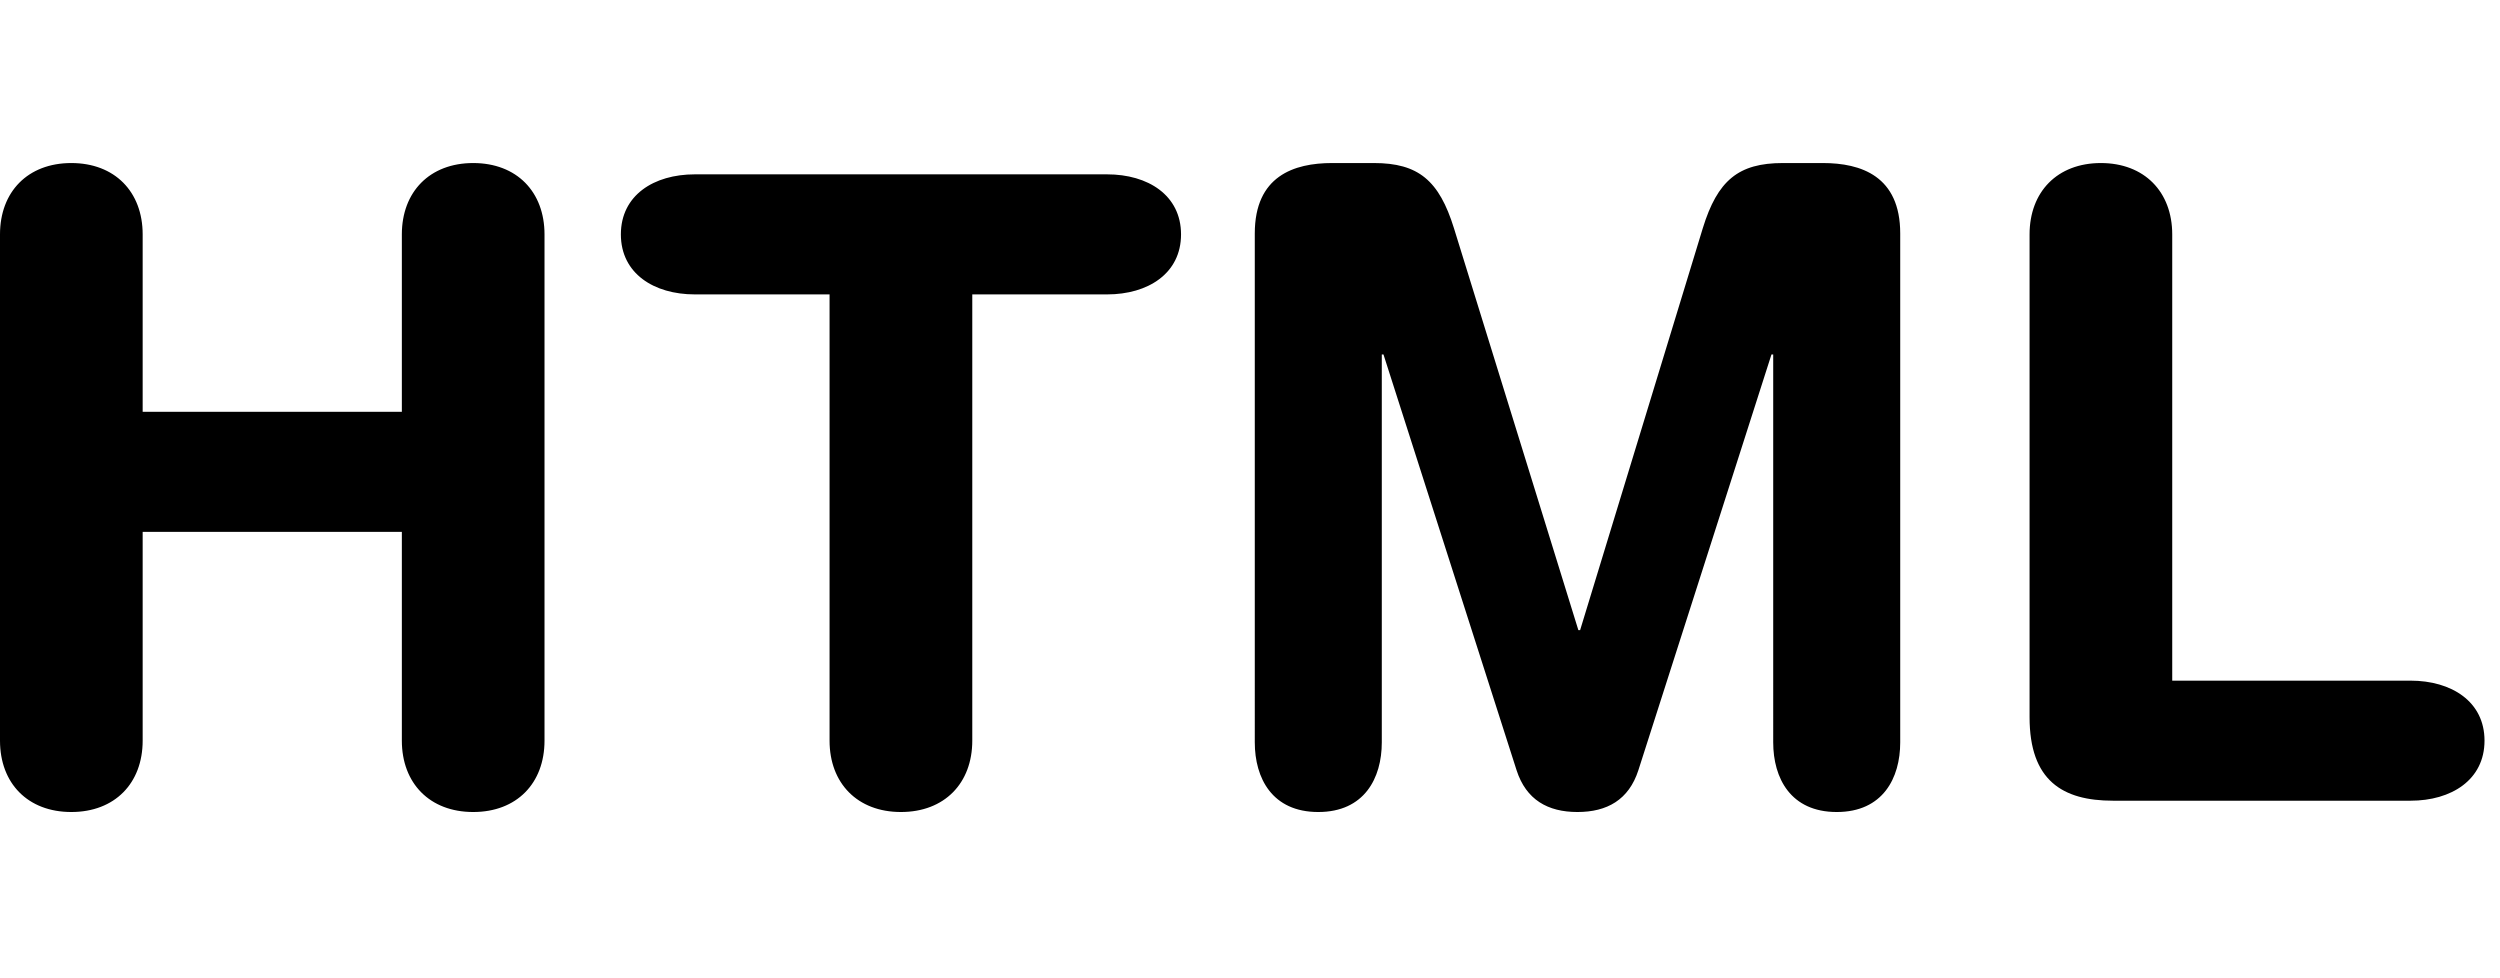 <svg xmlns="http://www.w3.org/2000/svg" viewBox="0 0 46 18"><path d="M0 4.313C0 3.529.511 3 1.312 3c.8 0 1.313.529 1.313 1.313v3.264h4.769V4.313C7.394 3.529 7.907 3 8.707 3c.801 0 1.312.529 1.312 1.313v9.315c0 .784-.511 1.313-1.312 1.313-.8 0-1.313-.529-1.313-1.313V9.786H2.625v3.842c0 .784-.513 1.313-1.313 1.313-.801 0-1.312-.529-1.312-1.313V4.313zm15.264 1.104h-2.48c-.752 0-1.36-.385-1.36-1.104 0-.721.608-1.105 1.36-1.105h7.587c.752 0 1.36.384 1.36 1.105 0 .719-.608 1.104-1.36 1.104H17.89v8.211c0 .784-.512 1.313-1.313 1.313-.8 0-1.313-.529-1.313-1.313V5.417zm7.824-1.121c0-1.056.719-1.296 1.423-1.296h.769c.817 0 1.2.32 1.473 1.2l2.289 7.395h.032L31.331 4.2c.271-.88.656-1.2 1.473-1.2h.736c.704 0 1.424.24 1.424 1.296v9.364c0 .657-.32 1.281-1.168 1.281-.849 0-1.169-.624-1.169-1.281V6.522h-.032l-2.449 7.65c-.176.545-.576.769-1.121.769-.544 0-.944-.224-1.12-.769l-2.449-7.65h-.031v7.138c0 .657-.321 1.281-1.169 1.281-.849 0-1.168-.624-1.168-1.281V4.296zm14.256.017c0-.784.511-1.313 1.312-1.313.8 0 1.313.529 1.313 1.313v8.211h4.385c.752 0 1.361.383 1.361 1.104 0 .721-.609 1.105-1.361 1.105H38.88c-.928 0-1.536-.369-1.536-1.538V4.313z" fill="currentColor" stroke="none"></path></svg>